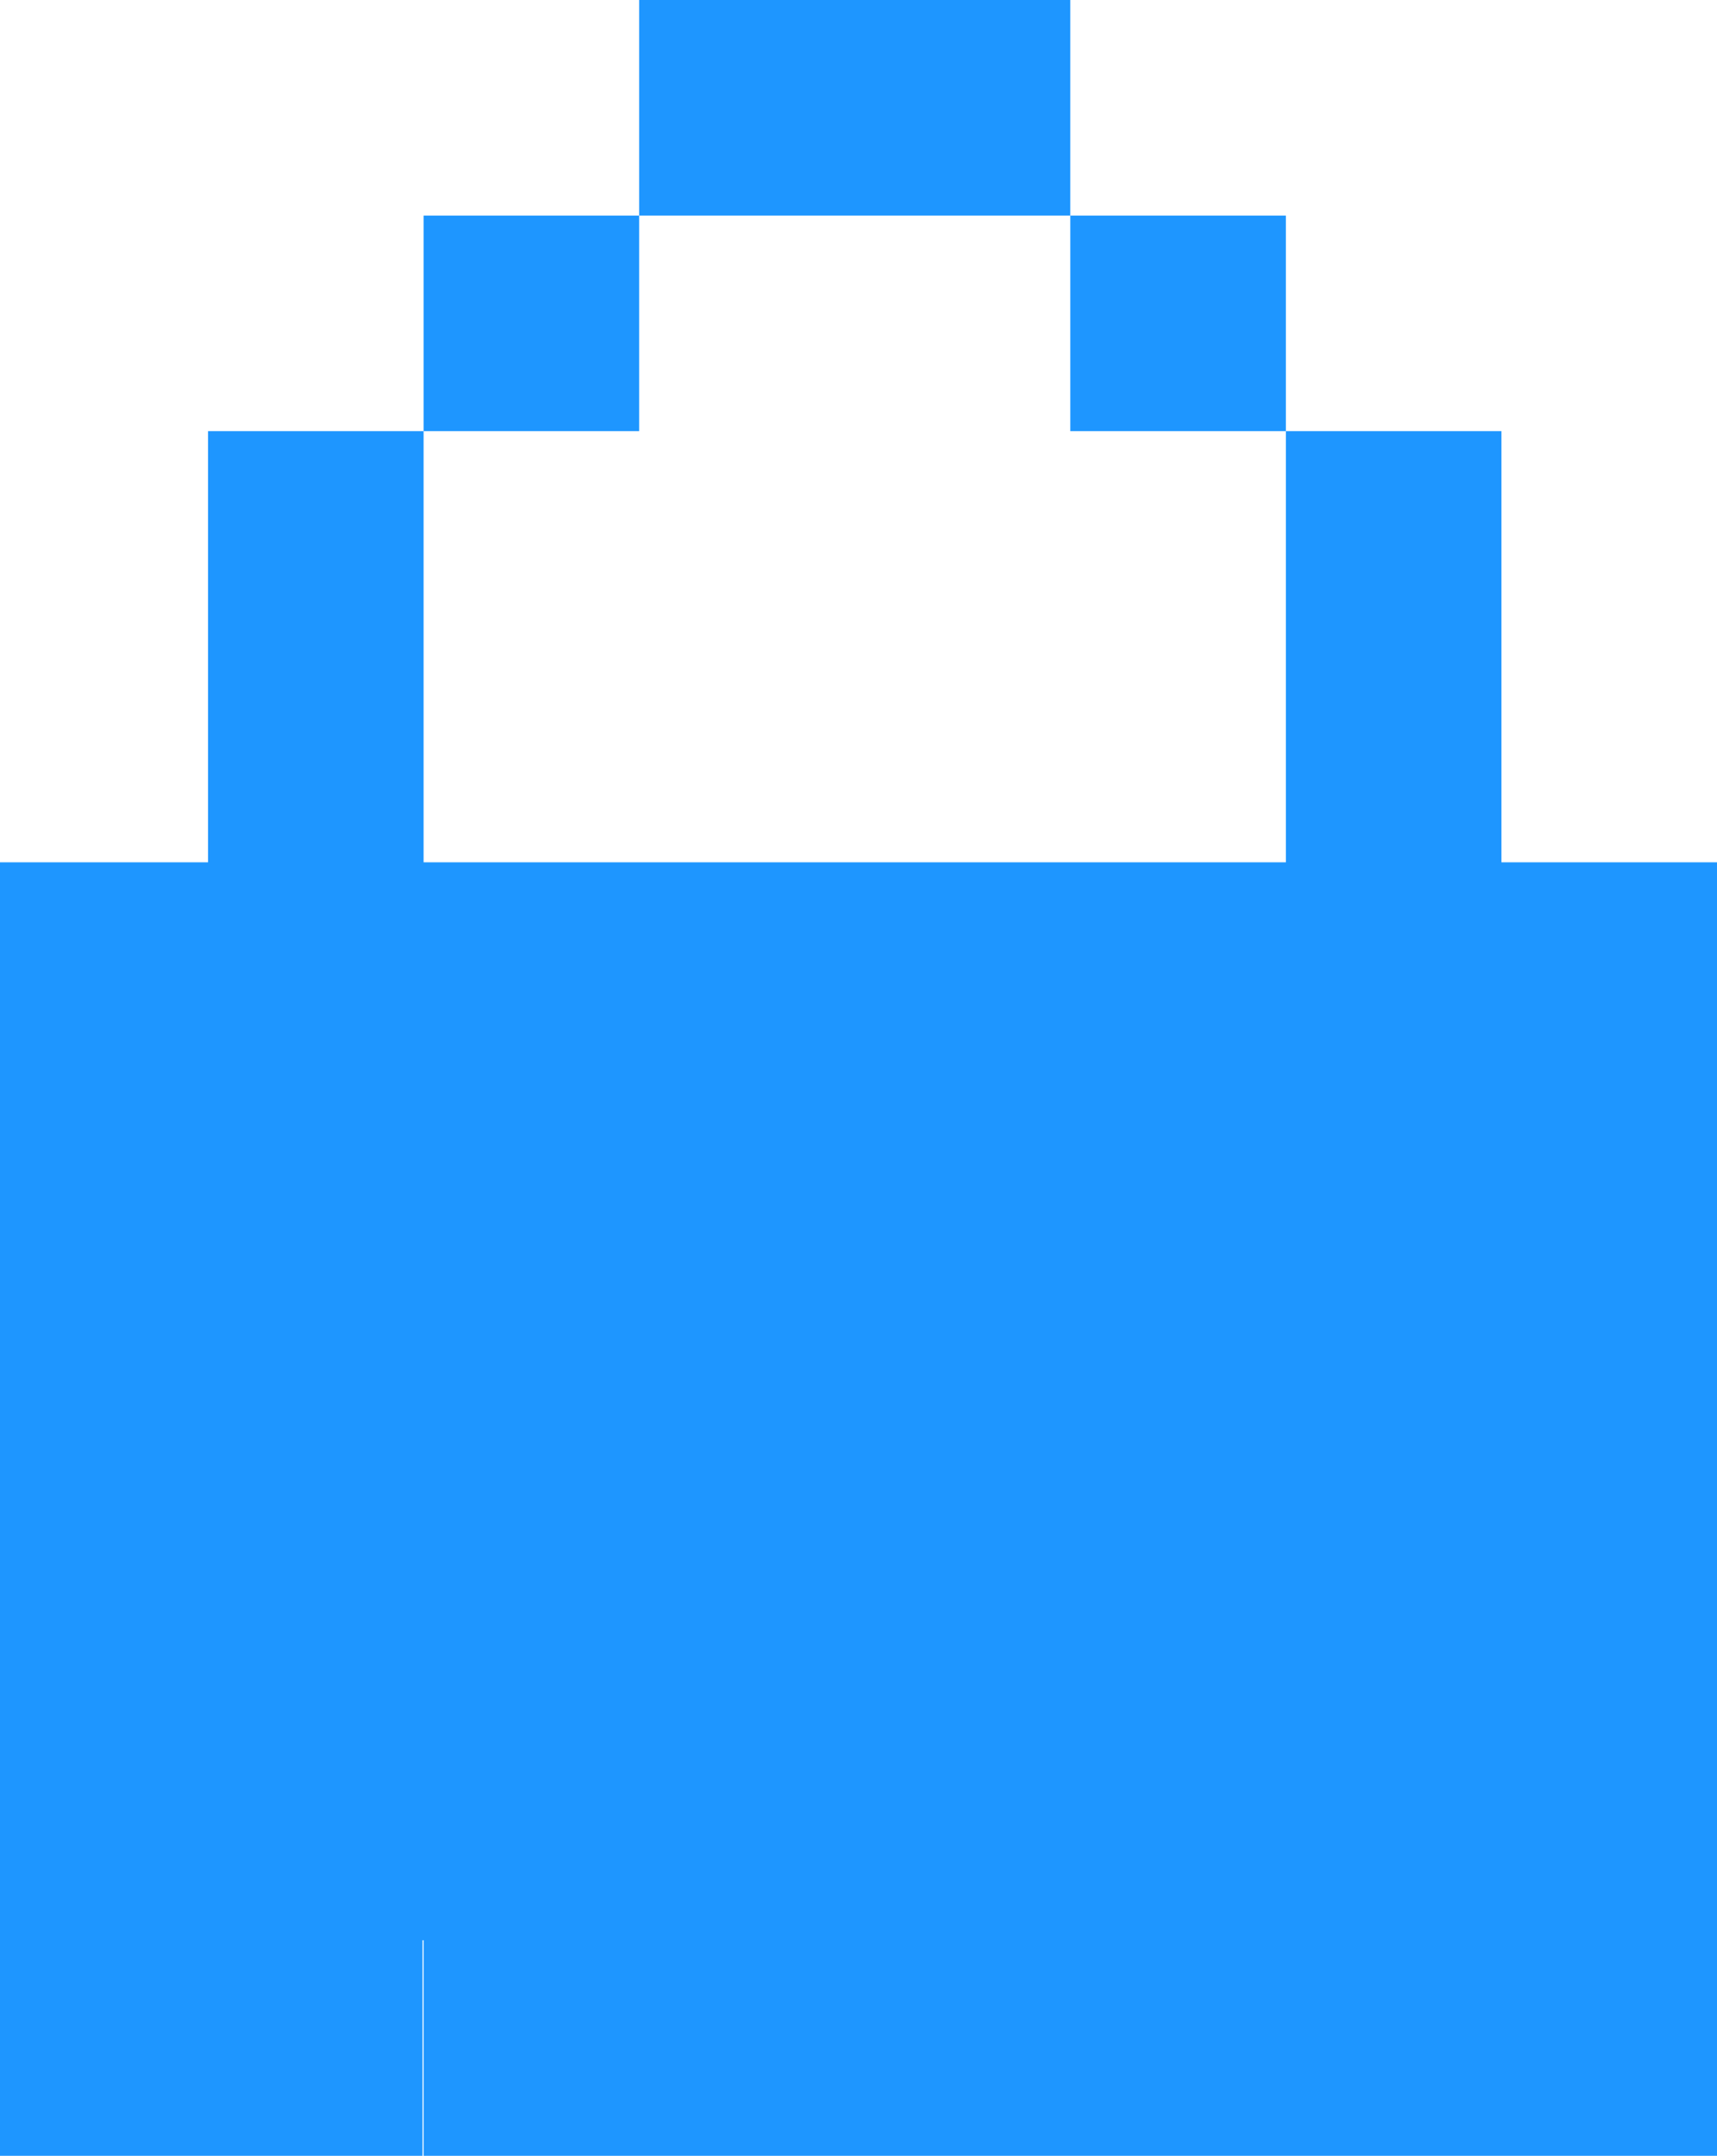 <?xml version="1.0" encoding="UTF-8"?>
<svg id="Layer_1" data-name="Layer 1" xmlns="http://www.w3.org/2000/svg" viewBox="0 0 15.93 20">
  <defs>
    <style>
      .cls-1 {
        fill: #1e96ff;
      }
    </style>
  </defs>
  <polygon class="cls-1" points="9.93 2 9.93 0 7.93 0 5.93 0 5.93 2 7.93 2 9.93 2"/>
  <rect class="cls-1" x="3.93" y="2" width="2" height="2"/>
  <rect class="cls-1" x="9.93" y="2" width="2" height="2"/>
  <polygon class="cls-1" points="13.93 8 13.93 6 13.93 4 11.93 4 11.93 6 11.93 8 9.93 8 7.93 8 5.93 8 3.93 8 3.93 6 3.93 4 1.93 4 1.93 6 1.93 8 -.07 8 -.07 10 -.07 12 -.07 14 -.07 16 -.07 18 -.07 20 1.92 20 1.93 20 3.92 20 3.92 18 3.93 18 3.93 20 5.93 20 7.93 20 9.93 20 11.93 20 13.93 20 15.93 20 15.93 18 15.93 16 15.93 14 15.93 12 15.93 10 15.93 8 13.93 8"/>
</svg>